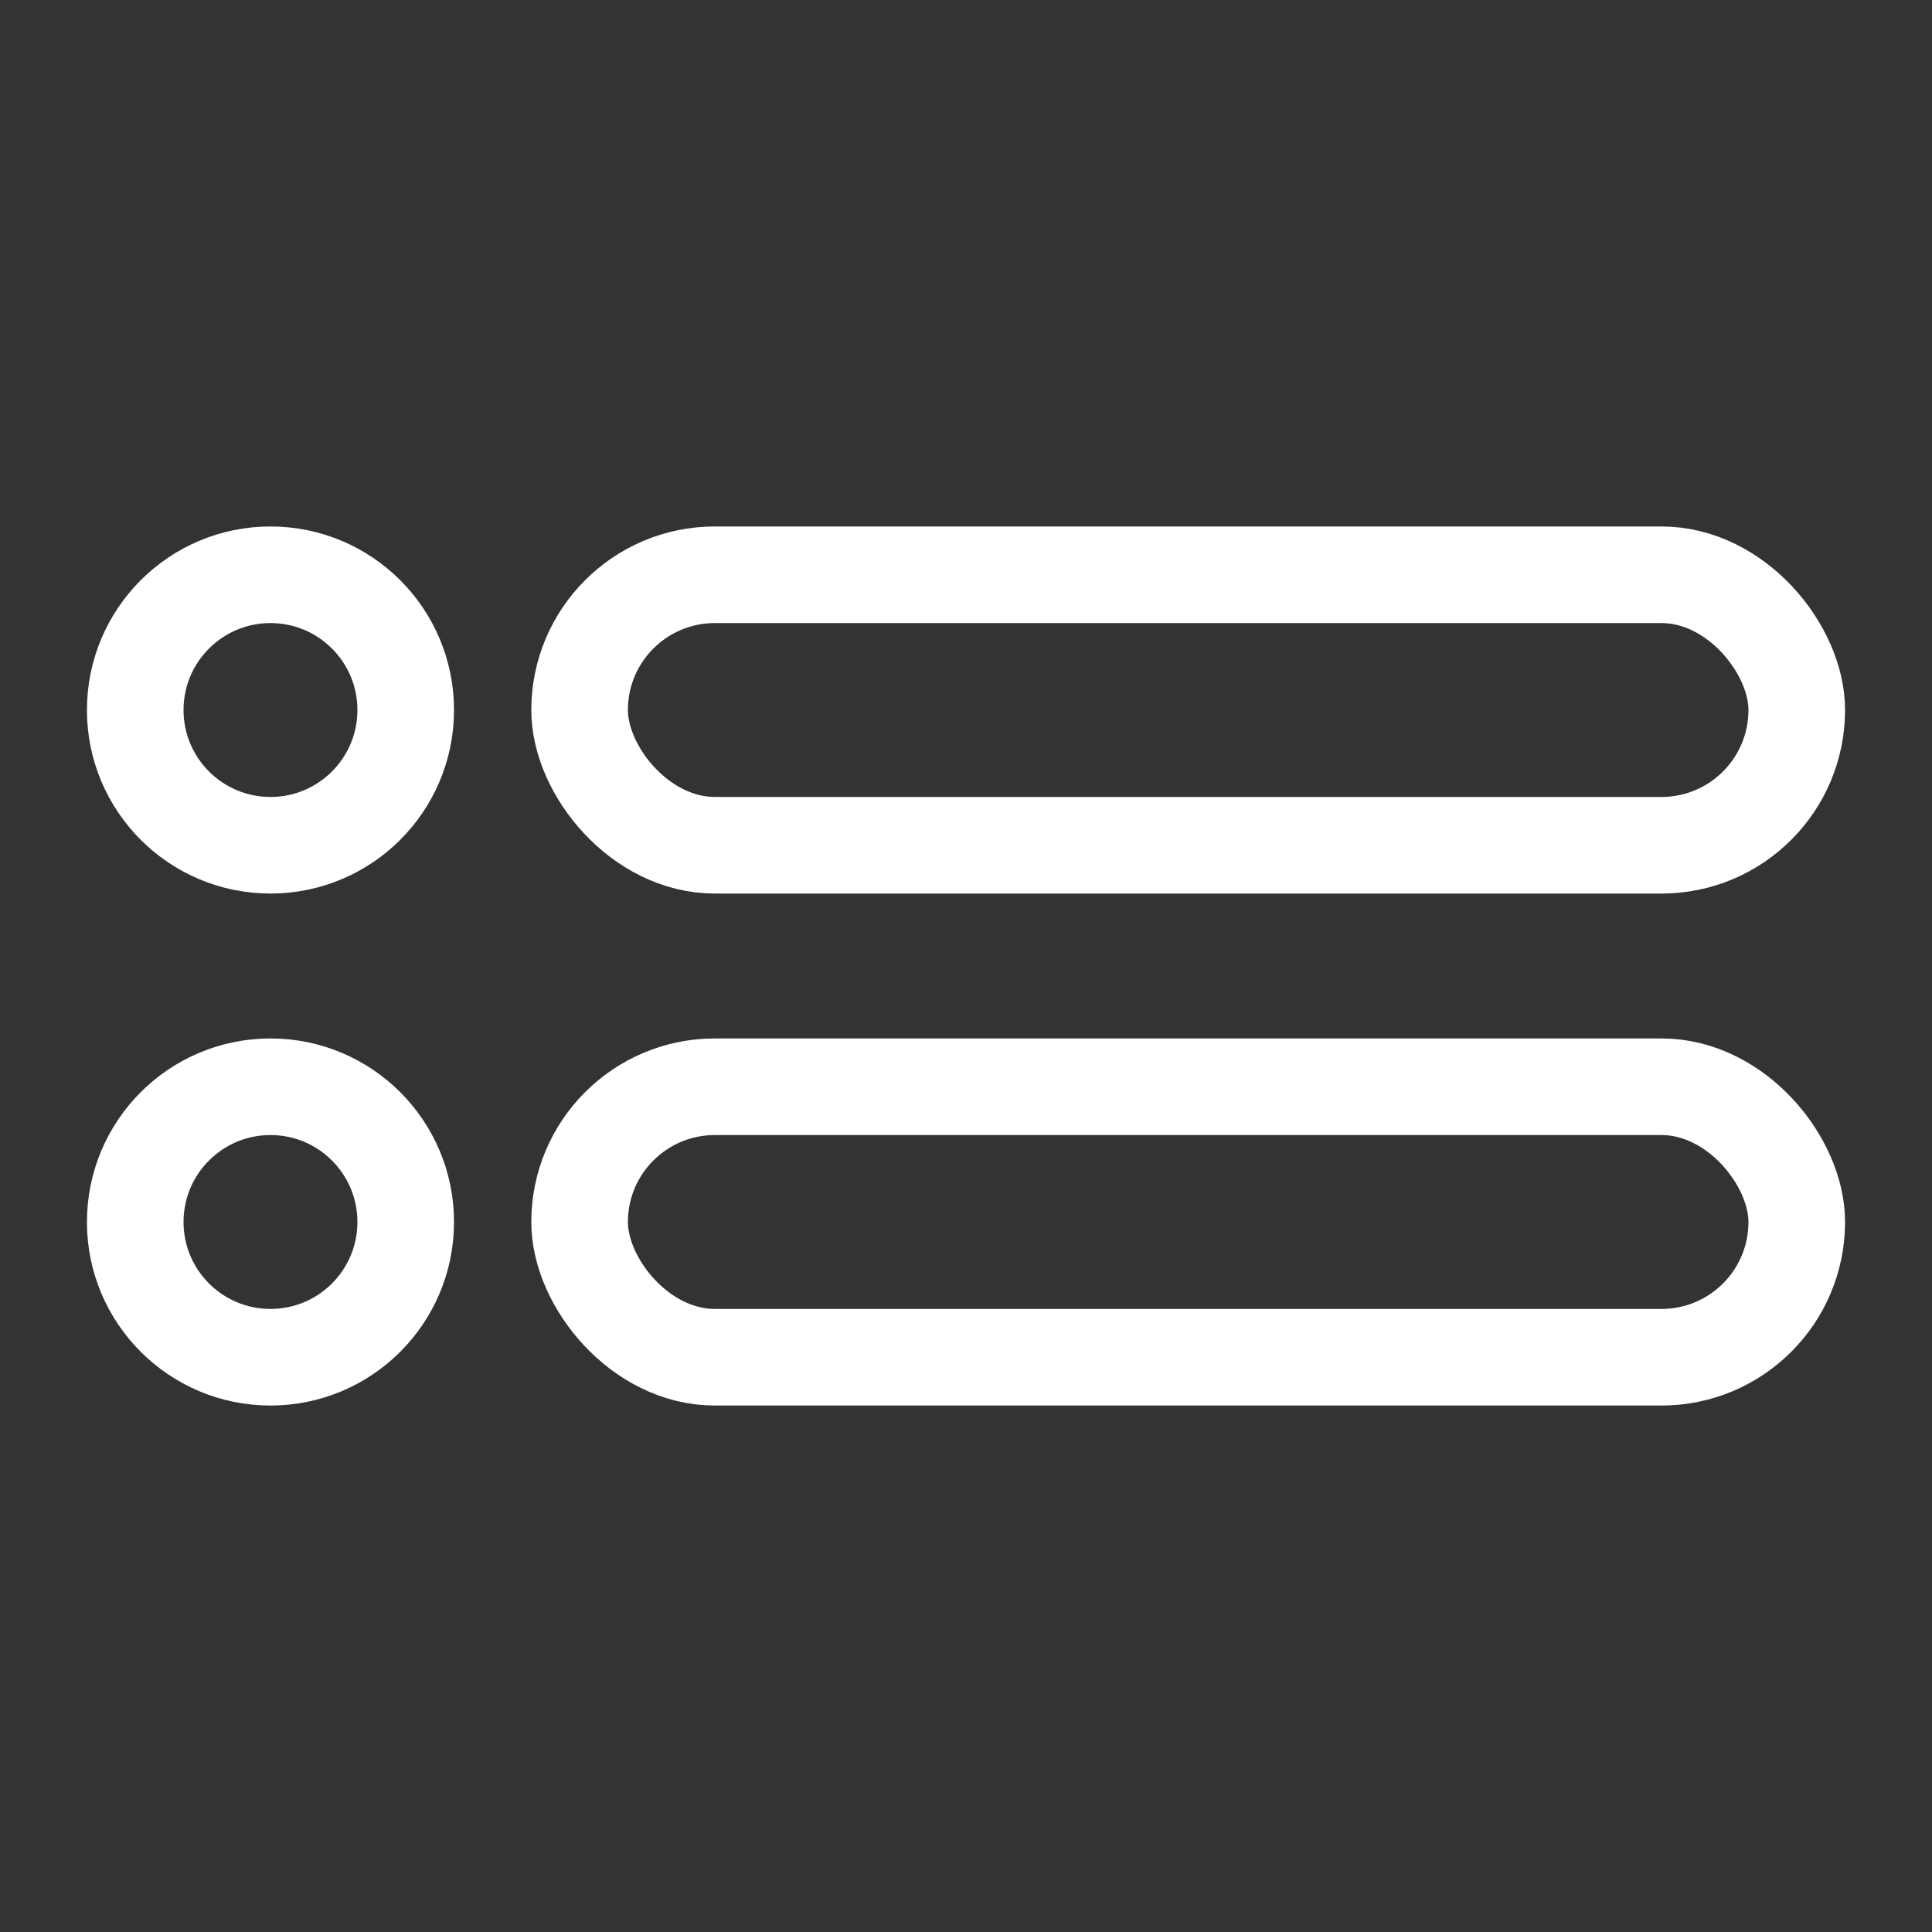 <svg xmlns="http://www.w3.org/2000/svg" width="500" height="500" viewBox="0 0 400 400">
  <rect x="0" y="0" width="400" height="400" fill="#333333" stroke="none"/>
  <!-- 第一行：圆形和矩形 -->
  <circle cx="56" cy="147" r="28" fill="none" stroke="white" stroke-width="20"/>
  <rect x="120" y="119" width="252" height="56" rx="28" fill="none" stroke="white" stroke-width="20"/>
  
  <!-- 第二行：圆形和矩形 -->
  <circle cx="56" cy="253" r="28" fill="none" stroke="white" stroke-width="20"/>
  <rect x="120" y="225" width="252" height="56" rx="28" fill="none" stroke="white" stroke-width="20"/>
</svg>